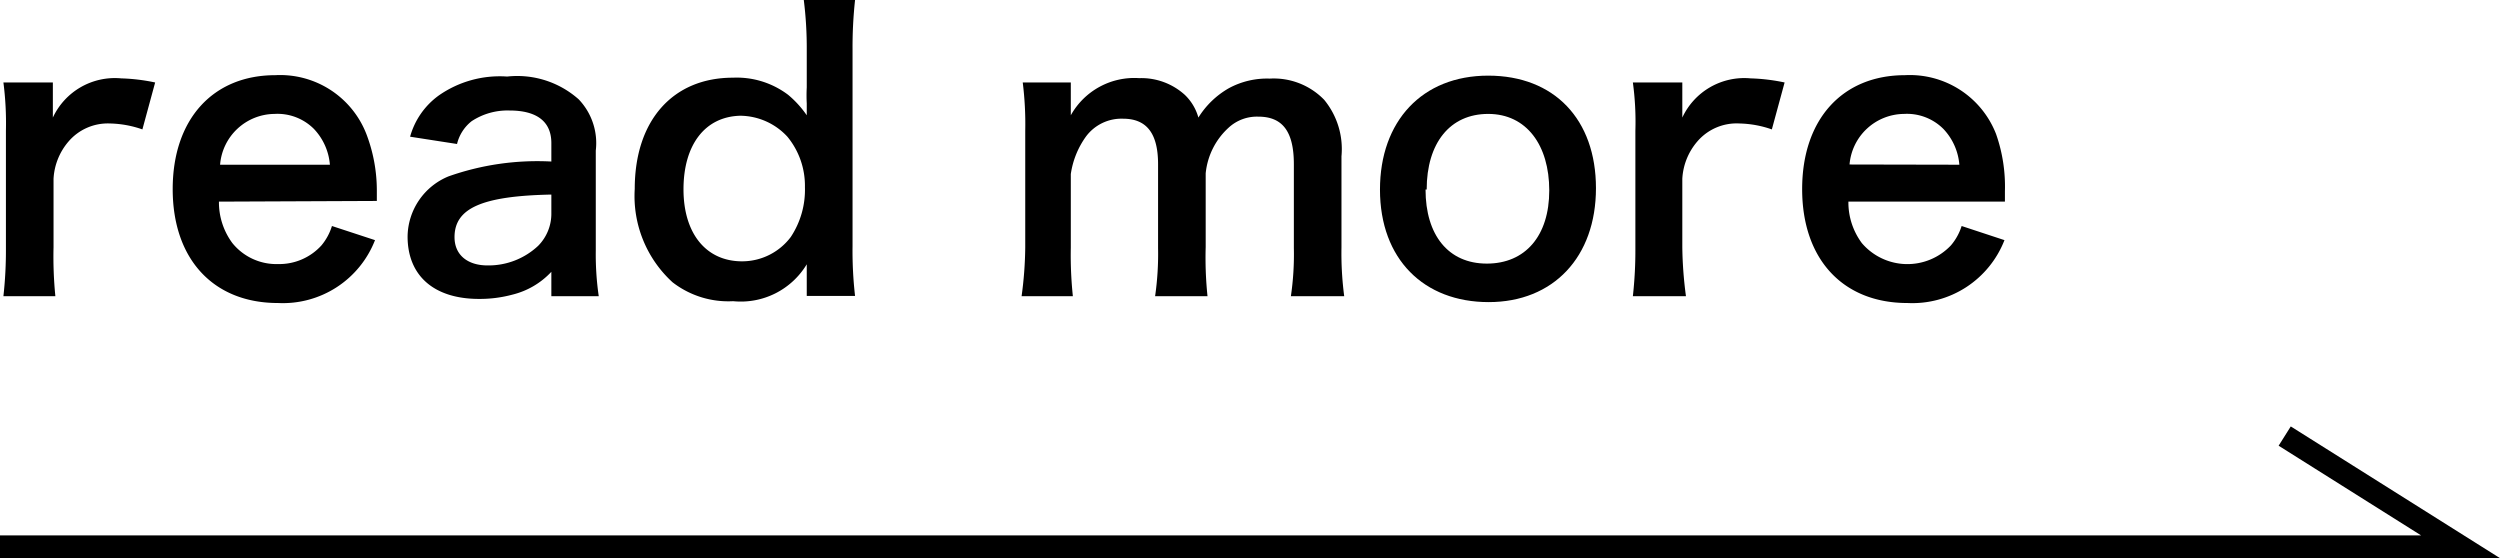 <svg id="レイヤー_1" data-name="レイヤー 1" xmlns="http://www.w3.org/2000/svg" viewBox="0 0 109.73 24.5"><defs><style>.cls-1{fill:none;stroke:#000;stroke-miterlimit:10;}.cls-2{fill:#000;}</style></defs><polyline class="cls-1" points="0 24 108 24 100.28 19.14"/><path class="cls-2" d="M6.25,5.68a4.56,4.56,0,0,0-1.42-.26A2.27,2.27,0,0,0,3,6.22a2.73,2.73,0,0,0-.65,1.63v3A17.54,17.54,0,0,0,2.43,13H.15a18.22,18.22,0,0,0,.11-2.12V5.74A14,14,0,0,0,.15,3.62H2.32V5.16a3,3,0,0,1,3-1.72,8.26,8.26,0,0,1,1.49.18Z"/><path class="cls-2" d="M9.61,8.85a3,3,0,0,0,.59,1.82,2.48,2.48,0,0,0,2,.92,2.5,2.5,0,0,0,1.91-.82,2.45,2.45,0,0,0,.46-.85l1.89.62A4.34,4.34,0,0,1,12.2,13.3c-2.83,0-4.62-1.92-4.62-5s1.78-5,4.5-5a4.06,4.06,0,0,1,4,2.58,6.94,6.94,0,0,1,.46,2.48s0,.08,0,.46Zm4.87-1.62a2.58,2.58,0,0,0-.7-1.57A2.26,2.26,0,0,0,12.05,5,2.42,2.42,0,0,0,9.66,7.23Z"/><path class="cls-2" d="M24.2,11.93a3.46,3.46,0,0,1-1.7,1,5.51,5.51,0,0,1-1.48.19c-1.95,0-3.13-1-3.13-2.74a2.89,2.89,0,0,1,1.8-2.64,11.71,11.71,0,0,1,4.51-.65V6.28c0-.94-.63-1.43-1.84-1.43a2.86,2.86,0,0,0-1.66.47,1.81,1.81,0,0,0-.64,1L18,6a3.33,3.33,0,0,1,1.26-1.81,4.67,4.67,0,0,1,3-.83,4.06,4.06,0,0,1,3.14,1,2.78,2.78,0,0,1,.75,2.25V11a12.8,12.8,0,0,0,.13,2H24.2Zm0-3.39c-3.05.06-4.25.6-4.25,1.87,0,.77.56,1.24,1.45,1.24a3.18,3.18,0,0,0,2.22-.86,2,2,0,0,0,.58-1.44Z"/><path class="cls-2" d="M35.41,12.19c0-.19,0-.37,0-.59a3.38,3.38,0,0,1-3.23,1.62,4,4,0,0,1-2.66-.83,5.12,5.12,0,0,1-1.66-4.1c0-3,1.67-4.88,4.31-4.88a3.74,3.74,0,0,1,2.42.75,4.43,4.43,0,0,1,.82.9c0-.2,0-.2,0-.52a6.57,6.57,0,0,1,0-.7V2.2A16.89,16.89,0,0,0,35.28,0h2.25a19.34,19.34,0,0,0-.11,2.19v8.6a17.51,17.51,0,0,0,.11,2.2H35.41Zm-2.84-.72a2.67,2.67,0,0,0,2.14-1.07,3.75,3.75,0,0,0,.62-2.19A3.39,3.39,0,0,0,34.56,6a2.85,2.85,0,0,0-2.07-.92C30.94,5.12,30,6.36,30,8.31S31,11.47,32.57,11.47Z"/><path class="cls-2" d="M44.84,13A16.79,16.79,0,0,0,45,10.87V5.74a14.66,14.66,0,0,0-.11-2.12H47v.84c0,.09,0,.34,0,.6a3.19,3.19,0,0,1,3-1.63A2.84,2.84,0,0,1,52,4.16a2.19,2.19,0,0,1,.6,1,3.77,3.77,0,0,1,1.34-1.29,3.51,3.51,0,0,1,1.79-.42,3.08,3.08,0,0,1,2.39.93,3.4,3.4,0,0,1,.76,2.48v4A14.45,14.45,0,0,0,59,13H56.66a12.69,12.69,0,0,0,.13-2.12V7.21c0-1.43-.49-2.09-1.56-2.09a1.83,1.83,0,0,0-1.31.49,3.12,3.12,0,0,0-1,2v3.23A16.28,16.28,0,0,0,53,13h-2.3a13,13,0,0,0,.13-2.12V7.21c0-1.37-.51-2-1.54-2A1.94,1.94,0,0,0,47.66,6,3.73,3.73,0,0,0,47,7.64v3.23A17.21,17.21,0,0,0,47.09,13Z"/><path class="cls-2" d="M60.57,8.32c0-3,1.85-5,4.75-5s4.73,1.92,4.73,4.94-1.87,5-4.71,5S60.57,11.38,60.57,8.32Zm2,0c0,2,1,3.25,2.69,3.25S68,10.35,68,8.36,67,5,65.32,5,62.62,6.28,62.62,8.32Z"/><path class="cls-2" d="M77.77,5.68a4.56,4.56,0,0,0-1.42-.26,2.27,2.27,0,0,0-1.86.8,2.73,2.73,0,0,0-.65,1.63v3A17.54,17.54,0,0,0,74,13H71.67a18.22,18.22,0,0,0,.11-2.12V5.74a12.76,12.76,0,0,0-.11-2.12h2.17V5.16a3,3,0,0,1,3-1.72,8.26,8.26,0,0,1,1.49.18Z"/><path class="cls-2" d="M81.13,8.85a3,3,0,0,0,.59,1.82,2.63,2.63,0,0,0,3.91.1,2.44,2.44,0,0,0,.47-.85l1.88.62a4.34,4.34,0,0,1-4.26,2.76c-2.83,0-4.62-1.92-4.62-5s1.78-5,4.51-5a4.06,4.06,0,0,1,4,2.58A6.94,6.94,0,0,1,88,8.39s0,.08,0,.46ZM86,7.23a2.58,2.58,0,0,0-.7-1.57A2.26,2.26,0,0,0,83.57,5a2.42,2.42,0,0,0-2.39,2.22Z"/></svg>
